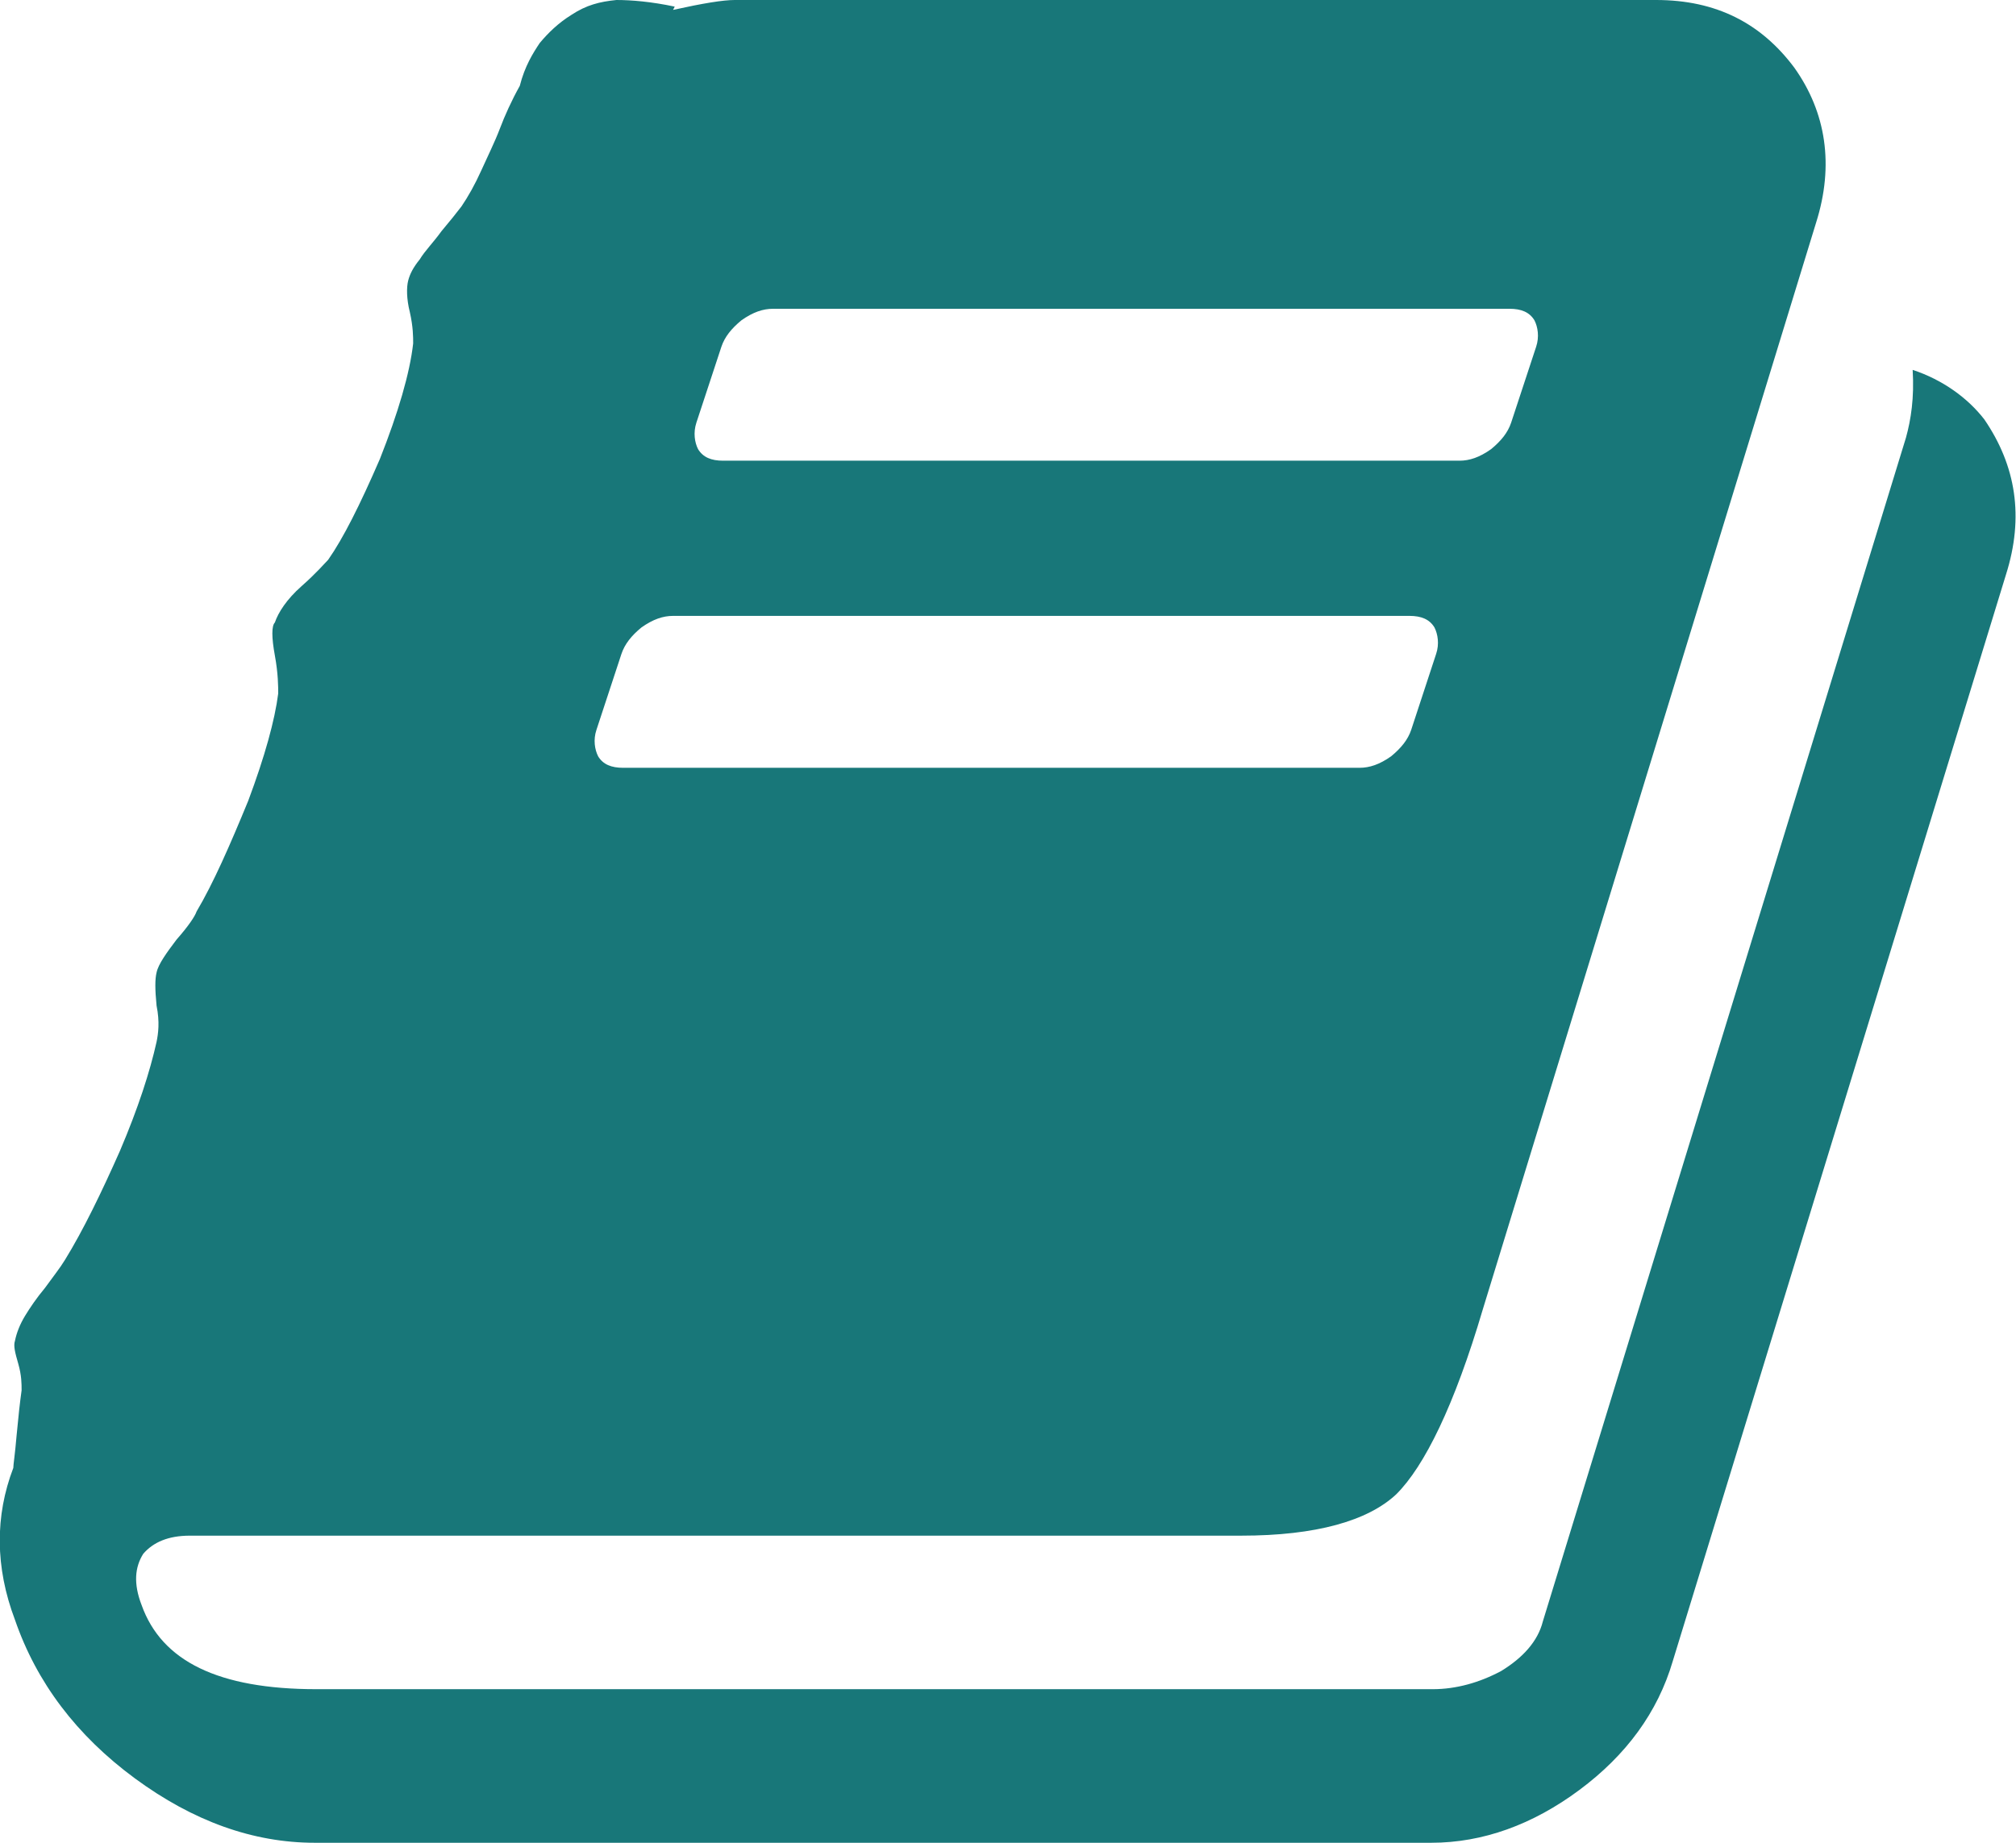 <svg width="35" height="32" viewBox="0 0 35 32" fill="none" xmlns="http://www.w3.org/2000/svg">
<g clip-path="url(#clip0_226:11734)">
<path d="M34.45 7.283C34.999 8.086 35.144 8.975 34.826 9.978L29.041 28.846C28.78 29.735 28.231 30.48 27.421 31.082C26.611 31.685 25.743 32 24.847 32H5.466C4.396 32 3.355 31.627 2.342 30.882C1.33 30.136 0.636 29.219 0.26 28.129C-0.087 27.212 -0.087 26.323 0.231 25.491C0.231 25.434 0.26 25.262 0.289 24.918C0.318 24.602 0.347 24.344 0.375 24.143C0.375 24.029 0.375 23.885 0.318 23.685C0.26 23.484 0.231 23.369 0.26 23.283C0.289 23.14 0.347 22.996 0.433 22.853C0.52 22.71 0.636 22.538 0.78 22.366C0.925 22.165 1.041 22.021 1.128 21.878C1.446 21.362 1.764 20.703 2.082 19.986C2.4 19.24 2.603 18.609 2.718 18.093C2.747 17.95 2.776 17.749 2.718 17.462C2.69 17.176 2.69 17.004 2.718 16.889C2.747 16.745 2.892 16.545 3.066 16.315C3.268 16.086 3.384 15.914 3.413 15.828C3.702 15.341 3.991 14.681 4.309 13.907C4.599 13.133 4.772 12.502 4.83 12.043C4.83 11.928 4.83 11.699 4.772 11.383C4.714 11.068 4.714 10.867 4.772 10.81C4.83 10.638 4.975 10.409 5.235 10.179C5.495 9.95 5.64 9.778 5.698 9.72C5.958 9.348 6.247 8.774 6.595 7.971C6.913 7.168 7.115 6.48 7.173 5.964C7.173 5.849 7.173 5.677 7.115 5.419C7.057 5.19 7.057 4.989 7.086 4.875C7.115 4.76 7.173 4.645 7.289 4.502C7.375 4.358 7.52 4.215 7.665 4.014C7.809 3.842 7.925 3.699 8.012 3.584C8.128 3.412 8.243 3.211 8.359 2.953C8.475 2.695 8.59 2.466 8.677 2.237C8.764 2.007 8.88 1.749 9.024 1.491C9.111 1.147 9.256 0.918 9.371 0.746C9.516 0.573 9.69 0.401 9.921 0.258C10.181 0.086 10.413 0.029 10.702 0C10.962 0 11.309 0.029 11.714 0.115L11.685 0.172C12.206 0.057 12.553 0 12.756 0H28.752C29.793 0 30.574 0.401 31.152 1.176C31.702 1.95 31.847 2.867 31.528 3.871L25.743 22.738C25.252 24.401 24.731 25.462 24.239 25.95C23.747 26.409 22.851 26.667 21.549 26.667H3.297C2.921 26.667 2.661 26.781 2.487 26.982C2.342 27.212 2.314 27.498 2.458 27.871C2.805 28.846 3.789 29.333 5.495 29.333H24.875C25.28 29.333 25.685 29.219 26.061 29.018C26.438 28.788 26.698 28.502 26.785 28.158L33.09 7.599C33.177 7.283 33.235 6.91 33.206 6.423C33.727 6.595 34.161 6.91 34.45 7.283ZM10.355 12.674C10.297 12.846 10.326 13.018 10.384 13.133C10.47 13.276 10.615 13.333 10.818 13.333H23.603C23.776 13.333 23.95 13.276 24.152 13.133C24.326 12.989 24.442 12.846 24.5 12.674L24.933 11.355C24.991 11.183 24.962 11.011 24.904 10.896C24.818 10.753 24.673 10.695 24.471 10.695H11.685C11.512 10.695 11.338 10.753 11.136 10.896C10.962 11.039 10.847 11.183 10.789 11.355L10.355 12.674ZM12.09 7.34C12.033 7.513 12.061 7.685 12.119 7.799C12.206 7.943 12.351 8 12.553 8H25.338C25.512 8 25.685 7.943 25.888 7.799C26.061 7.656 26.177 7.513 26.235 7.34L26.669 6.022C26.727 5.849 26.698 5.677 26.64 5.563C26.553 5.419 26.409 5.362 26.206 5.362H13.421C13.247 5.362 13.074 5.419 12.871 5.563C12.698 5.706 12.582 5.849 12.524 6.022L12.09 7.34Z" fill="#187779"/>
</g>
<defs>
<clipPath id="clip0_226:11734">
<rect width="35" height="32" fill="white"/>
</clipPath>
</defs>
</svg>
